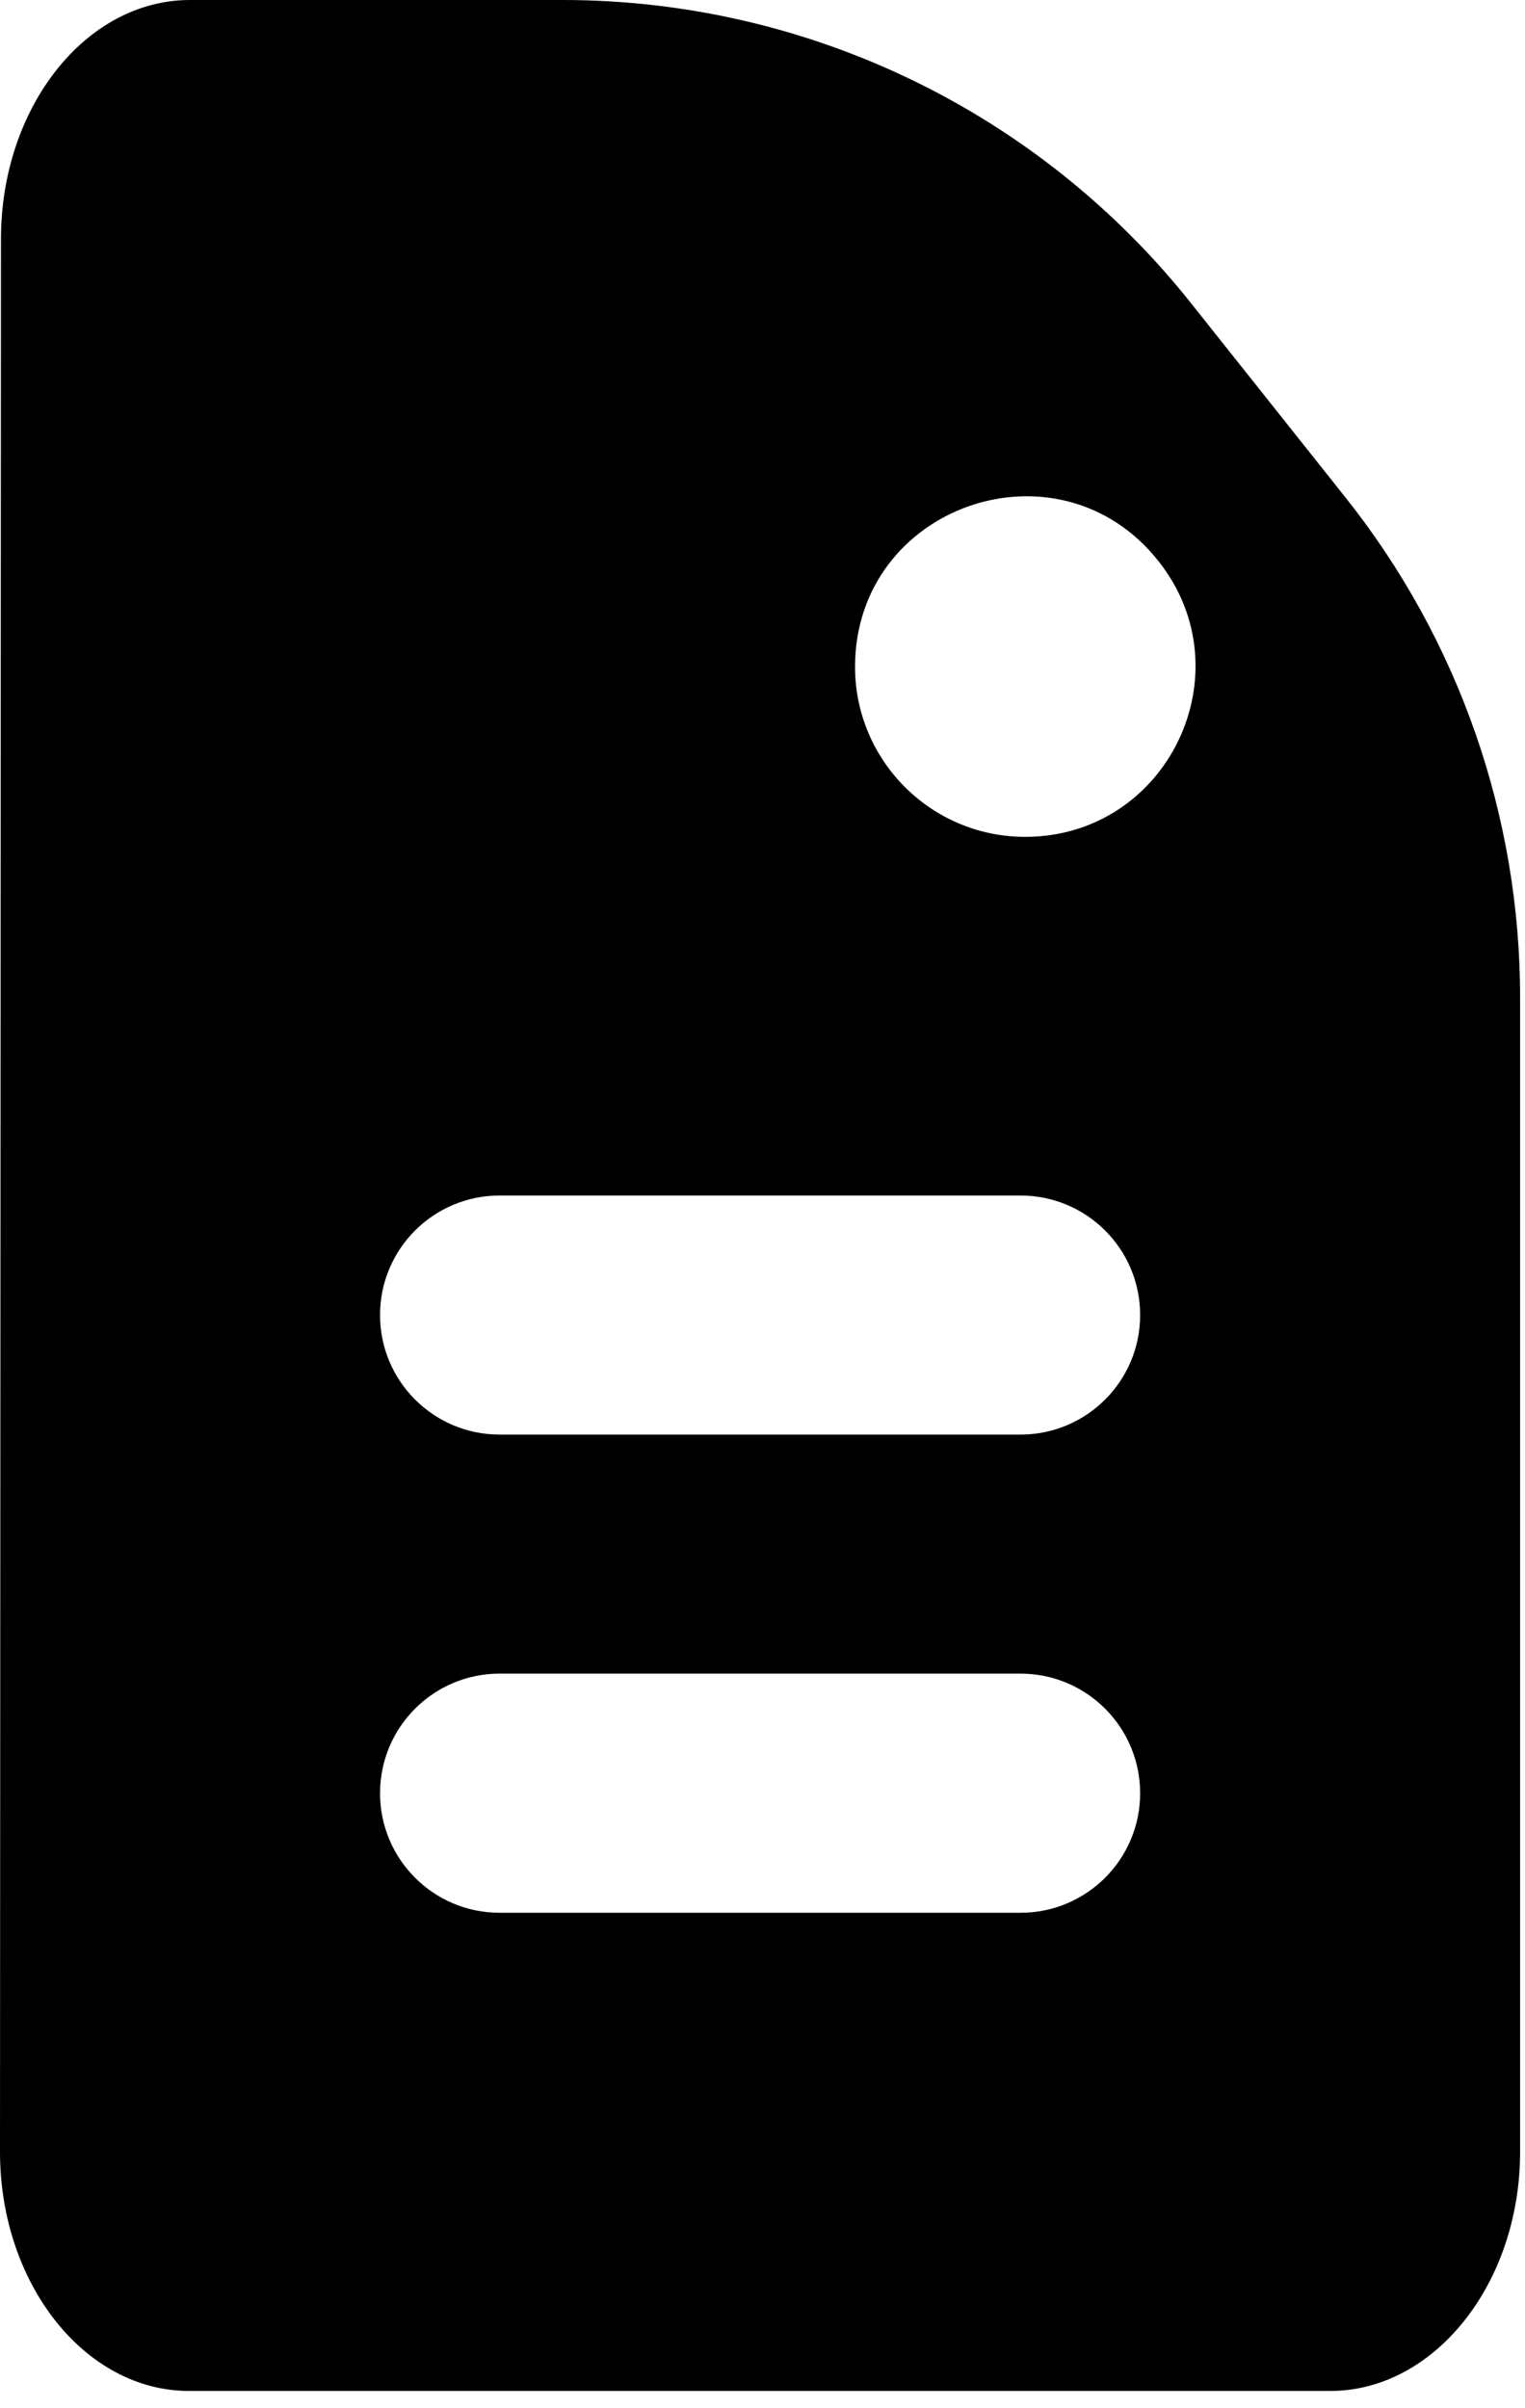 <svg width="19" height="30" viewBox="0 0 19 30" fill="none" xmlns="http://www.w3.org/2000/svg">
<path d="M14.84 3.778C12.943 1.391 10.06 0 7.011 0H2.367C1.065 0 0.012 1.34 0.012 2.978L0 26.806C0 28.445 1.054 29.785 2.356 29.785H16.572C17.874 29.785 18.939 28.445 18.939 26.806V12.426C18.939 10.166 18.174 7.972 16.768 6.203L14.84 3.778ZM14.205 22.339C14.205 23.161 13.538 23.828 12.715 23.828H6.224C5.402 23.828 4.735 23.161 4.735 22.339V22.339C4.735 21.516 5.402 20.849 6.224 20.849H12.715C13.538 20.849 14.205 21.516 14.205 22.339V22.339ZM14.205 16.382C14.205 17.204 13.538 17.871 12.715 17.871H6.224C5.402 17.871 4.735 17.204 4.735 16.382V16.382C4.735 15.559 5.402 14.893 6.224 14.893H12.715C13.538 14.893 14.205 15.559 14.205 16.382V16.382ZM12.773 10.425C11.602 10.425 10.653 9.476 10.653 8.306V8.306C10.653 6.299 13.183 5.416 14.431 6.987V6.987C15.535 8.376 14.546 10.425 12.773 10.425V10.425Z" fill="black"/>
</svg>
